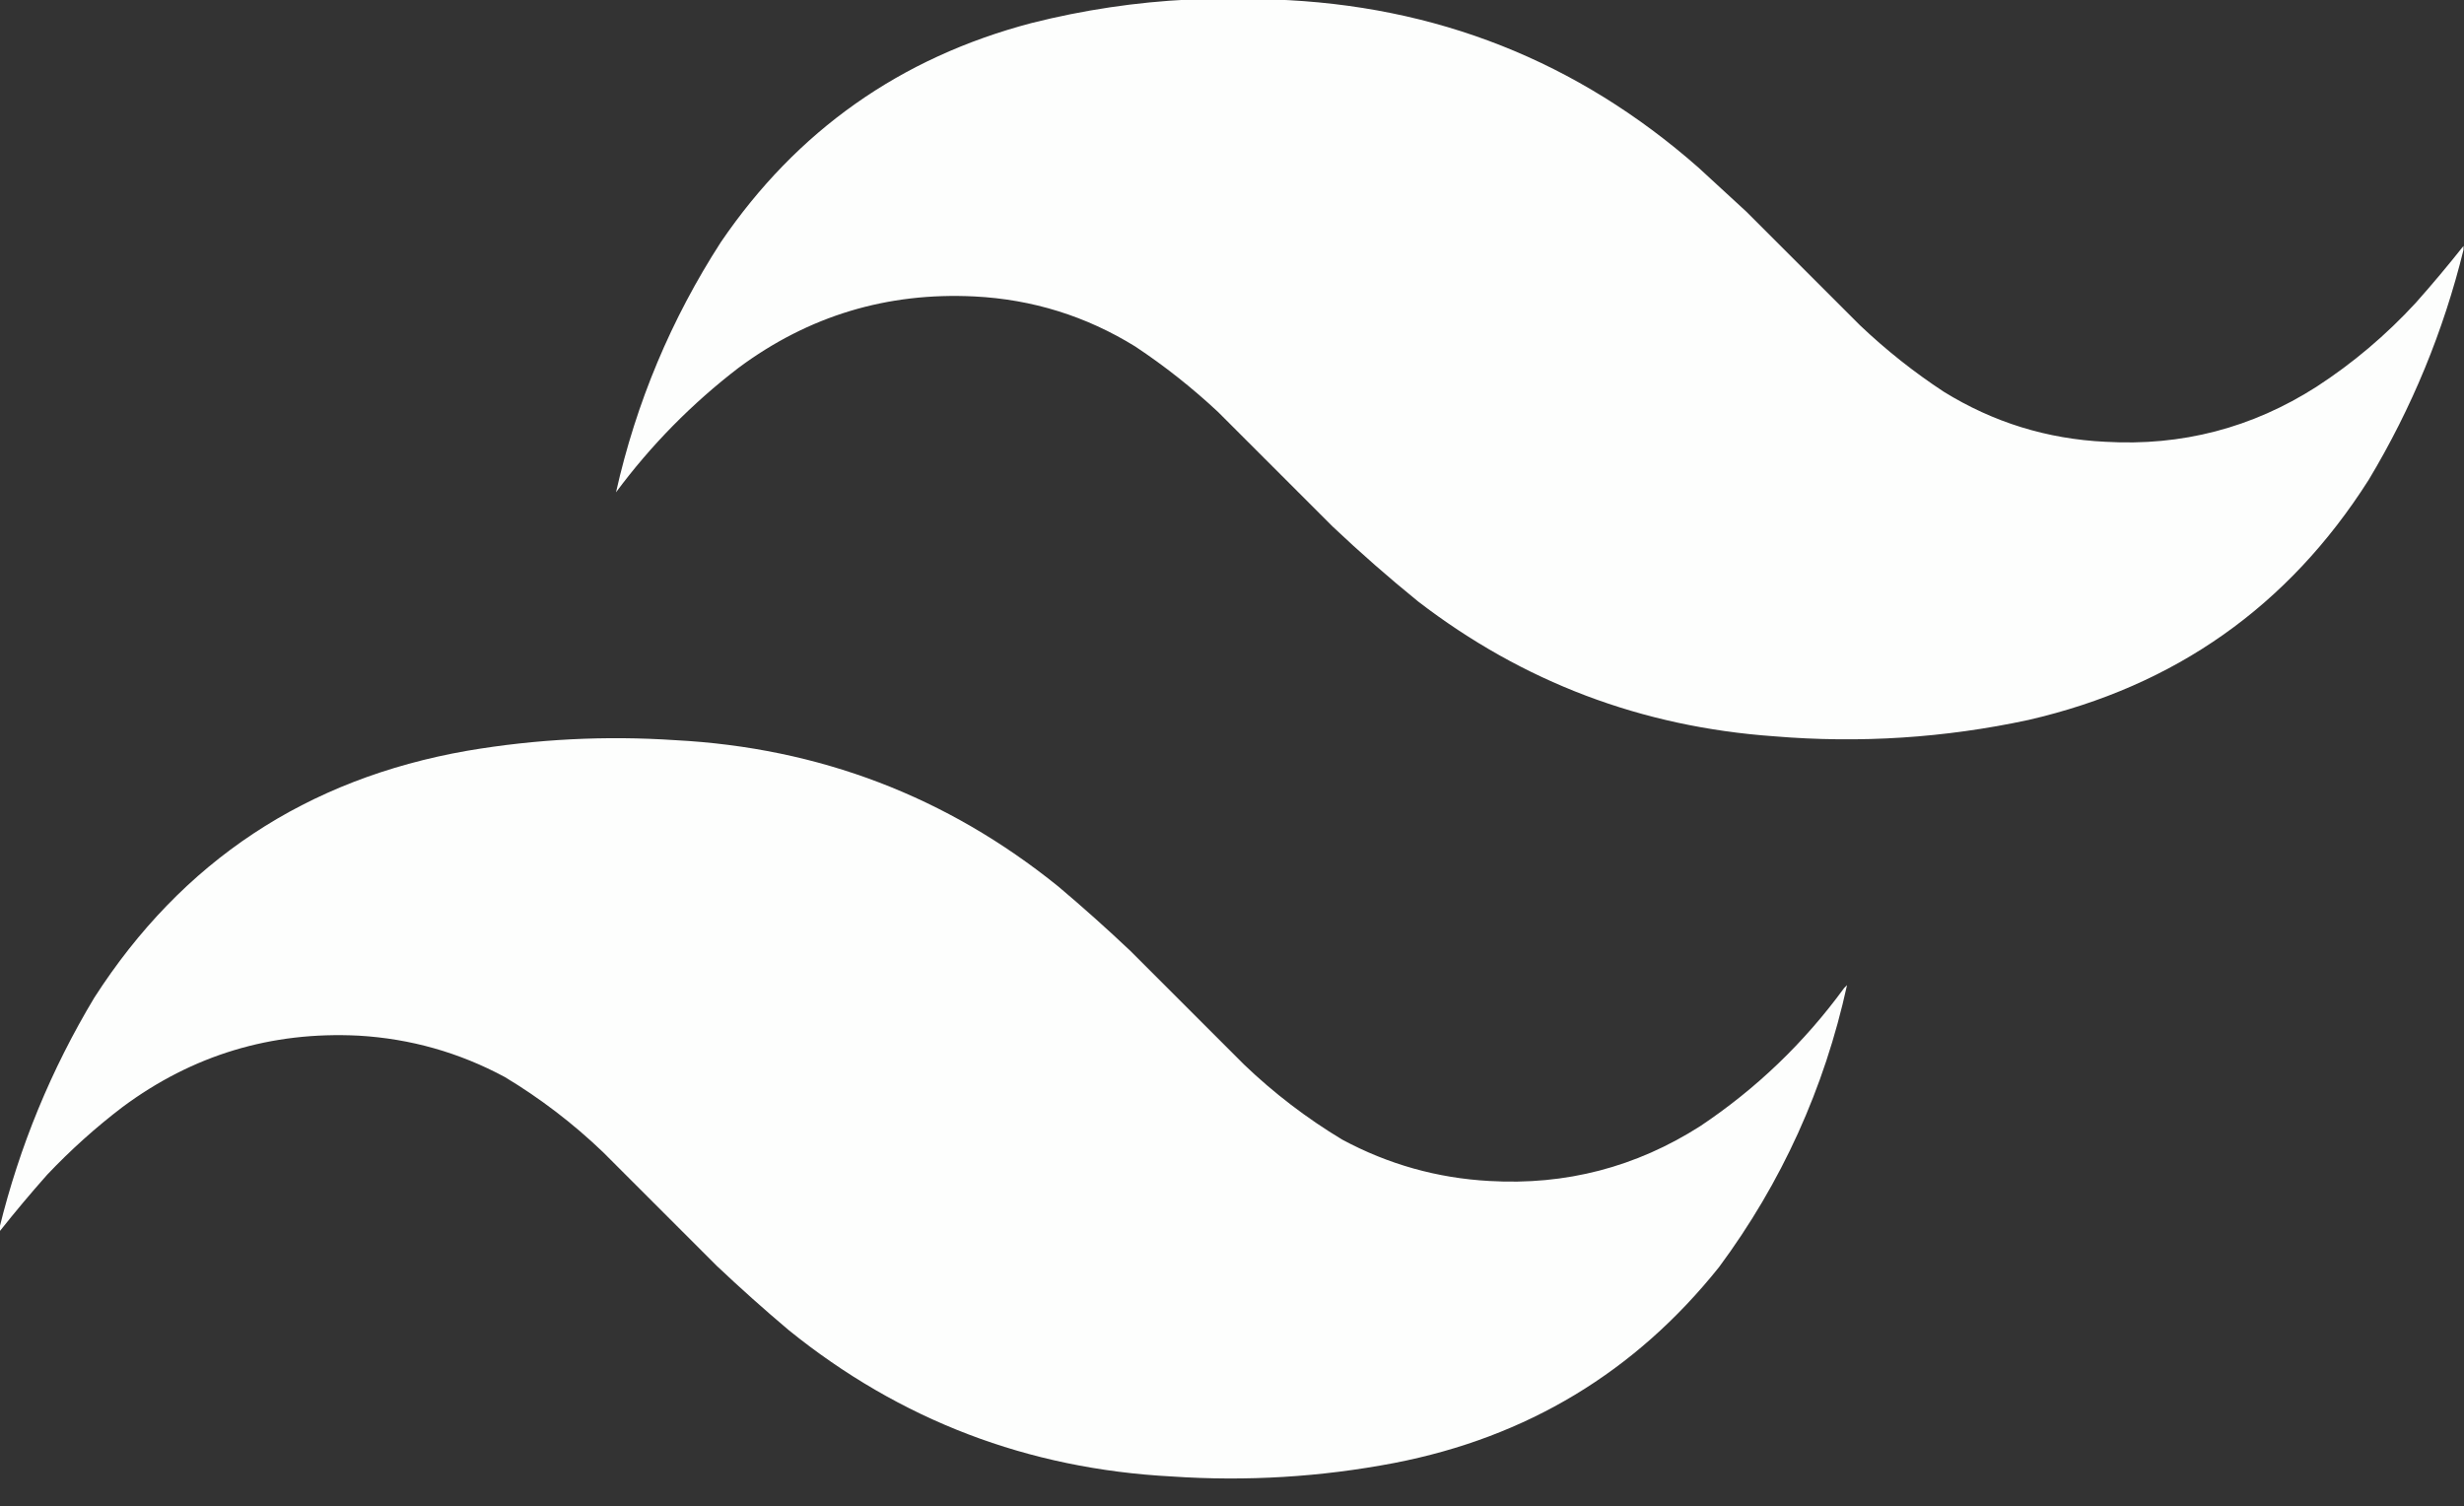 <?xml version="1.0" encoding="UTF-8"?>
<!DOCTYPE svg PUBLIC "-//W3C//DTD SVG 1.1//EN" "http://www.w3.org/Graphics/SVG/1.1/DTD/svg11.dtd">
<svg xmlns="http://www.w3.org/2000/svg" version="1.1" width="2560px" height="1565px" style="shape-rendering:geometricPrecision; text-rendering:geometricPrecision; image-rendering:optimizeQuality; fill-rule:evenodd; clip-rule:evenodd" xmlns:xlink="http://www.w3.org/1999/xlink">
<rect width="100%" height="100%" fill="#333333" stroke="none"/>
<g><path style="opacity:0.996" fill="#fefffe" d="M 1235.5,-0.5 C 1264.83,-0.5 1294.17,-0.5 1323.5,-0.5C 1491.83,5.301 1638.83,63.468 1764.5,174C 1781.17,189.333 1797.83,204.667 1814.5,220C 1853.89,259.387 1893.22,298.721 1932.5,338C 1959.5,363.648 1988.5,386.648 2019.5,407C 2070.91,438.802 2126.91,456.135 2187.5,459C 2266.74,463.607 2339.74,444.607 2406.5,402C 2444.52,377.34 2479.02,348.174 2510,314.5C 2527.12,295.228 2543.62,275.561 2559.5,255.5C 2559.5,256.833 2559.5,258.167 2559.5,259.5C 2538.67,344.166 2505.84,423.833 2461,498.5C 2377.66,629.743 2259.82,712.91 2107.5,748C 2020.37,766.73 1932.37,772.397 1843.5,765C 1705.67,755.298 1582.34,708.632 1473.5,625C 1442.9,600.178 1413.23,574.178 1384.5,547C 1344.78,507.279 1305.11,467.613 1265.5,428C 1238.65,402.925 1209.99,380.258 1179.5,360C 1128.38,328.407 1072.72,311.074 1012.5,308C 921.807,303.459 840.14,328.125 767.5,382C 718.922,419.244 676.422,462.411 640,511.5C 660.965,418.24 697.298,331.573 749,251.5C 827.877,135.703 935.377,59.869 1071.5,24C 1125.5,10.359 1180.16,2.192 1235.5,-0.5 Z"/></g>
<g><path style="opacity:0.996" fill="#fefffe" d="M -0.5,1279.5 C -0.5,1278.17 -0.5,1276.83 -0.5,1275.5C 20.33,1190.83 53.163,1111.17 98,1036.5C 189.149,894.761 318.316,809.261 485.5,780C 557.053,767.84 629.053,764.173 701.5,769C 851.149,776.857 983.816,827.524 1099.5,921C 1125.1,942.592 1150.1,964.925 1174.5,988C 1213.89,1027.39 1253.22,1066.72 1292.5,1106C 1323.65,1135.83 1357.65,1161.83 1394.5,1184C 1442.26,1209.7 1493.26,1224.03 1547.5,1227C 1626.74,1231.61 1699.74,1212.61 1766.5,1170C 1824.75,1131.09 1874.58,1083.25 1916,1026.5C 1917,1025.5 1918,1024.5 1919,1023.5C 1895.43,1130.94 1851.1,1228.61 1786,1316.5C 1698.94,1425.49 1586.44,1493.32 1448.5,1520C 1372.12,1534.6 1295.12,1539.26 1217.5,1534C 1067.88,1526.15 935.217,1475.49 819.5,1382C 793.904,1360.41 768.904,1338.07 744.5,1315C 705.113,1275.61 665.779,1236.28 626.5,1197C 595.346,1167.17 561.346,1141.17 524.5,1119C 477.046,1093.47 426.379,1079.14 372.5,1076C 281.807,1071.46 200.14,1096.13 127.5,1150C 99.544,1171.28 73.377,1194.78 49,1220.5C 31.883,1239.77 15.383,1259.44 -0.5,1279.5 Z"/></g>
</svg>
